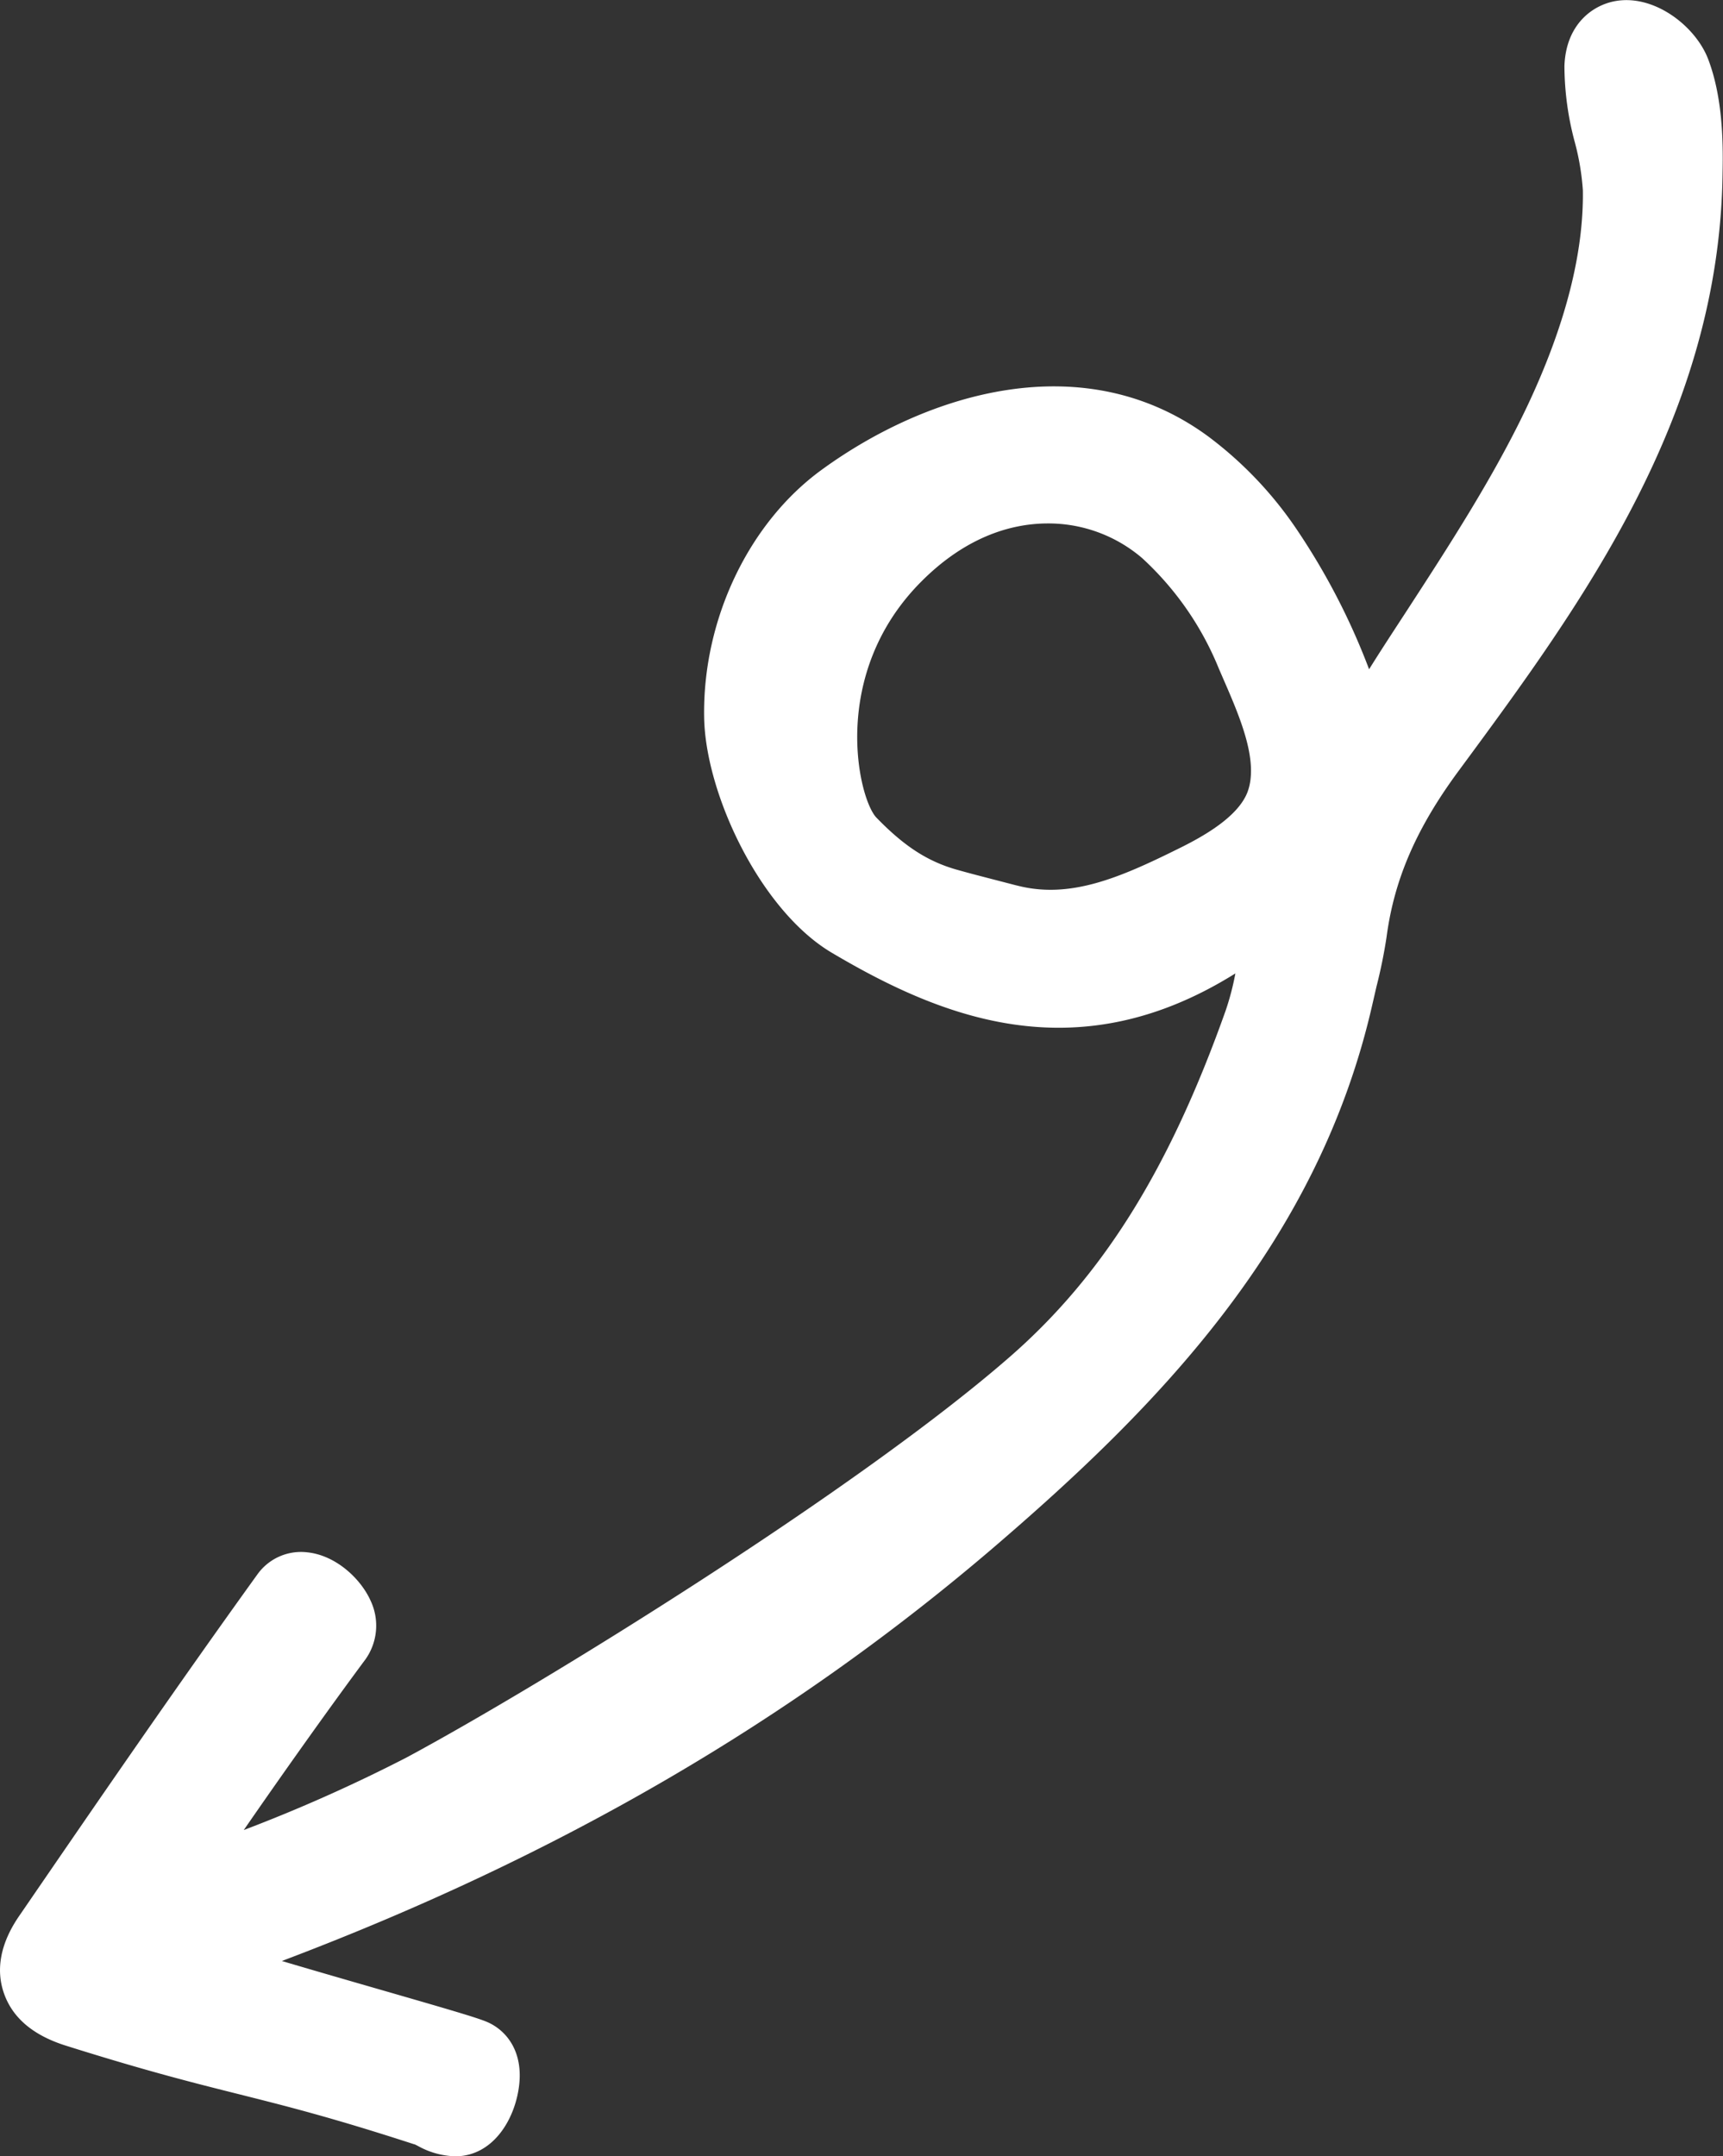 <svg xmlns="http://www.w3.org/2000/svg" viewBox="0 0 206.67 258.61"><rect x="0" y="0" width="206.67" height="258.61" fill="#333333" stroke="none"/><title>swirly</title><g id="a8cd7668-9bc8-4d16-91f5-99f4d917443d" data-name="Layer 2"><g id="a615cb20-4a81-4f78-abfe-9e10fae2ed62" data-name="Layer 7"><path d="M204.9,7.12c-1.49-3.94-6.41-7.8-11.08-7-2.75.46-6,2.77-6.17,7.81a35.57,35.57,0,0,0,1.21,9,30.05,30.05,0,0,1,1,5.87c.12,7.61-2.15,16.38-6.74,26.06-4,8.41-9.31,16.59-14.45,24.5-1.47,2.26-3,4.58-4.45,6.91a81.32,81.32,0,0,0-8.72-16.83,46,46,0,0,0-10.53-11.06c-15-11.07-33.79-5.22-46.39,3.95C89.8,62.7,84.27,74.33,84.46,86c.13,9.15,6.72,23.18,15.31,28.27,13.4,7.94,29.53,14.29,48.41,2.48a31.69,31.69,0,0,1-1.18,4.5c-6.72,18.92-14.68,31.7-25.81,41.43-18.23,15.93-56.31,39.46-72.5,48.15a190.25,190.25,0,0,1-19.45,8.66C33.72,213,39.29,205.14,43.85,199a7,7,0,0,0,.61-7c-1.17-2.63-4.16-5.47-7.62-5.82a6.42,6.42,0,0,0-5.93,2.6c-9.7,13.46-19,27-28.53,40.9C.1,232.94-.55,236.13.47,239.06s3.45,5,7.27,6.24c9.8,3.09,15.47,4.51,20.94,5.88,5.72,1.44,11.13,2.79,21,6,.09,0,.34.15.52.24a9.67,9.67,0,0,0,4.37,1.2h.27c4.13-.15,6.66-4,7.33-7.84.82-4.65-1.46-7.34-3.84-8.31-1.24-.51-4.45-1.45-12.63-3.81-3.26-.94-7.66-2.21-11.89-3.46l.57-.22c32.73-12.43,60.42-28.54,84.65-49.25,19.84-17,39.11-36.64,45.61-65.38.15-.65.3-1.3.46-2a60.8,60.8,0,0,0,1.22-6c.92-6.93,3.61-13.11,8.72-20,14.65-19.87,31.24-42.4,31.58-71.66C206.71,16.64,206.56,11.5,204.9,7.12Zm-83,99.07-2.7-.7c-1.51-.39-2.94-.76-4.36-1.16-3.58-1-6.39-2.84-9.71-6.26-2.16-2.22-5.74-17.23,5.43-28.37,5-5,10.31-6.92,15.15-6.92A17.29,17.29,0,0,1,137,66.94a36.71,36.71,0,0,1,9.18,13.21l.48,1.11c1.74,4,3.72,8.51,3.35,12.08a6.53,6.53,0,0,1-.36,1.62h0c-1.12,3-5.28,5.35-8.32,6.84C134.23,105.32,128.27,107.87,121.92,106.19Z" fill="#fff"/></g></g></svg>